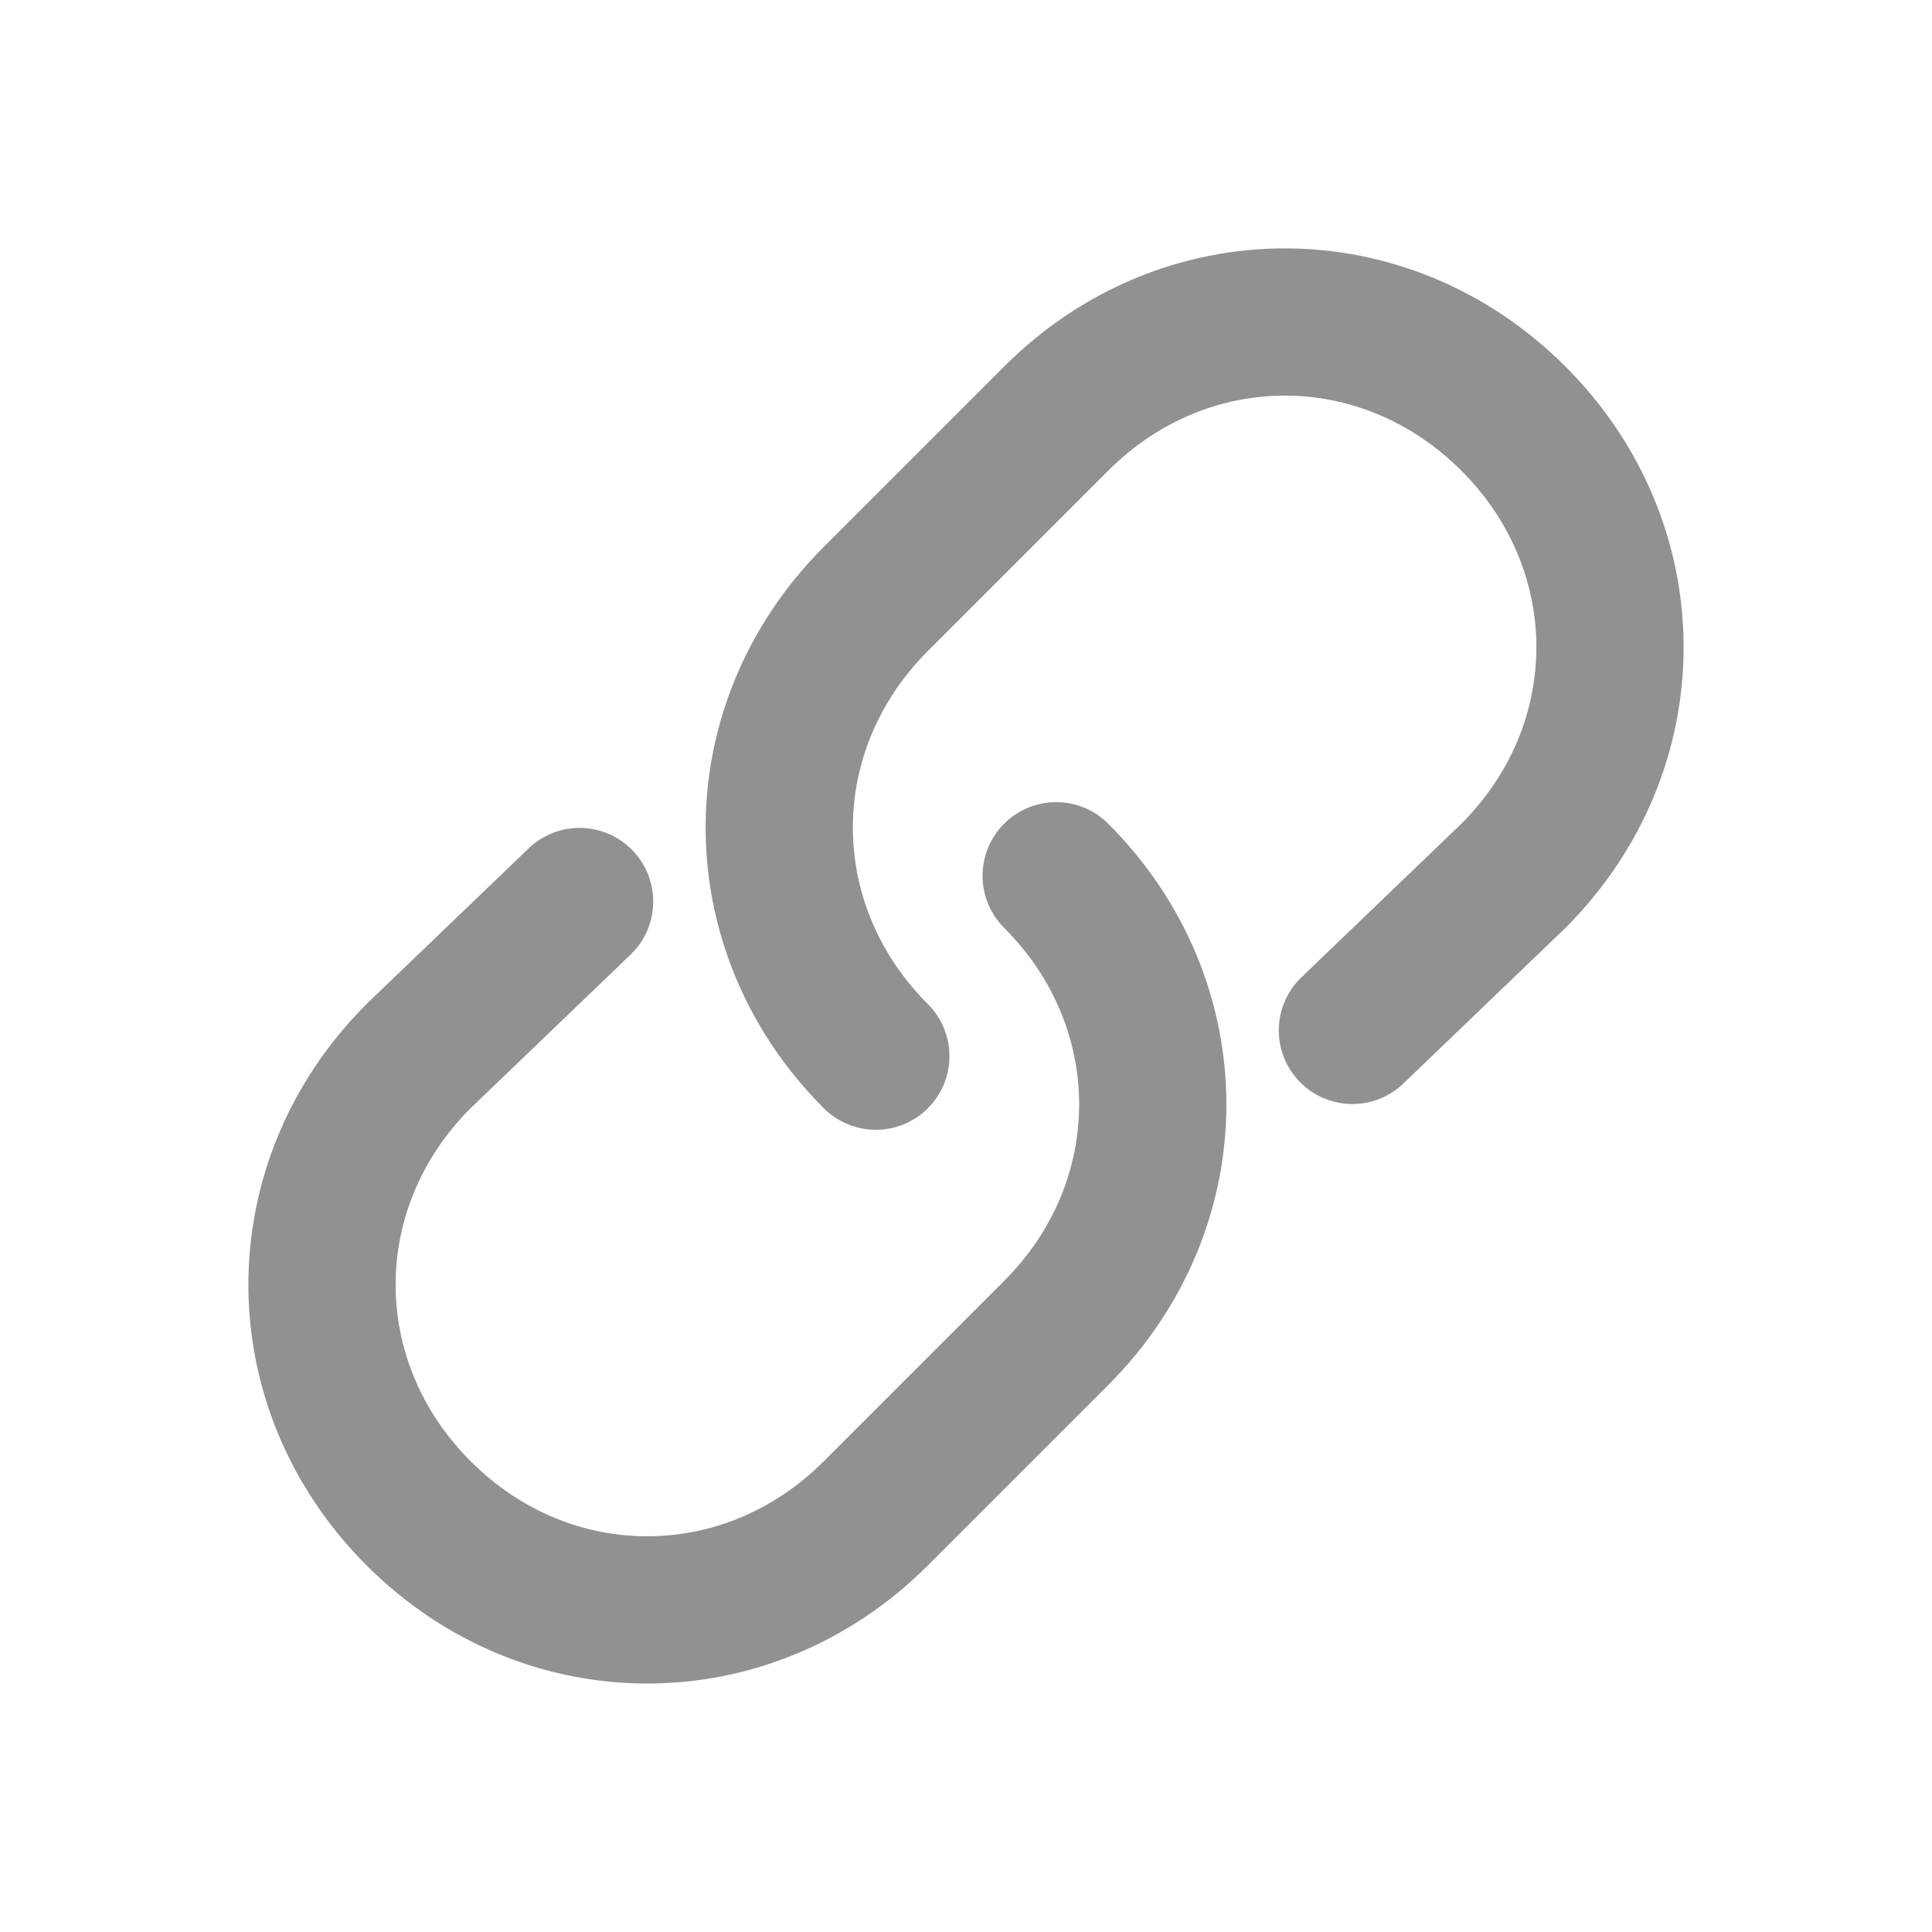 <svg xmlns="http://www.w3.org/2000/svg" width="24" height="24" fill="none" viewBox="0 0 24 24"><path stroke="#939090" stroke-linecap="round" stroke-linejoin="round" stroke-width="1.829" d="M13.12 10.879C14.72 12.479 14.72 14.959 13.12 16.559L10.88 18.799C9.28 20.399 6.8 20.399 5.2 18.799C3.6 17.199 3.6 14.719 5.2 13.119L7.2 11.199"/><path stroke="#939090" stroke-linecap="round" stroke-linejoin="round" stroke-width="1.829" d="M10.88 13.12C9.28 11.52 9.28 9.04 10.88 7.44L13.12 5.2C14.72 3.6 17.2 3.6 18.8 5.2C20.4 6.8 20.4 9.28 18.8 10.88L16.8 12.8"/></svg>